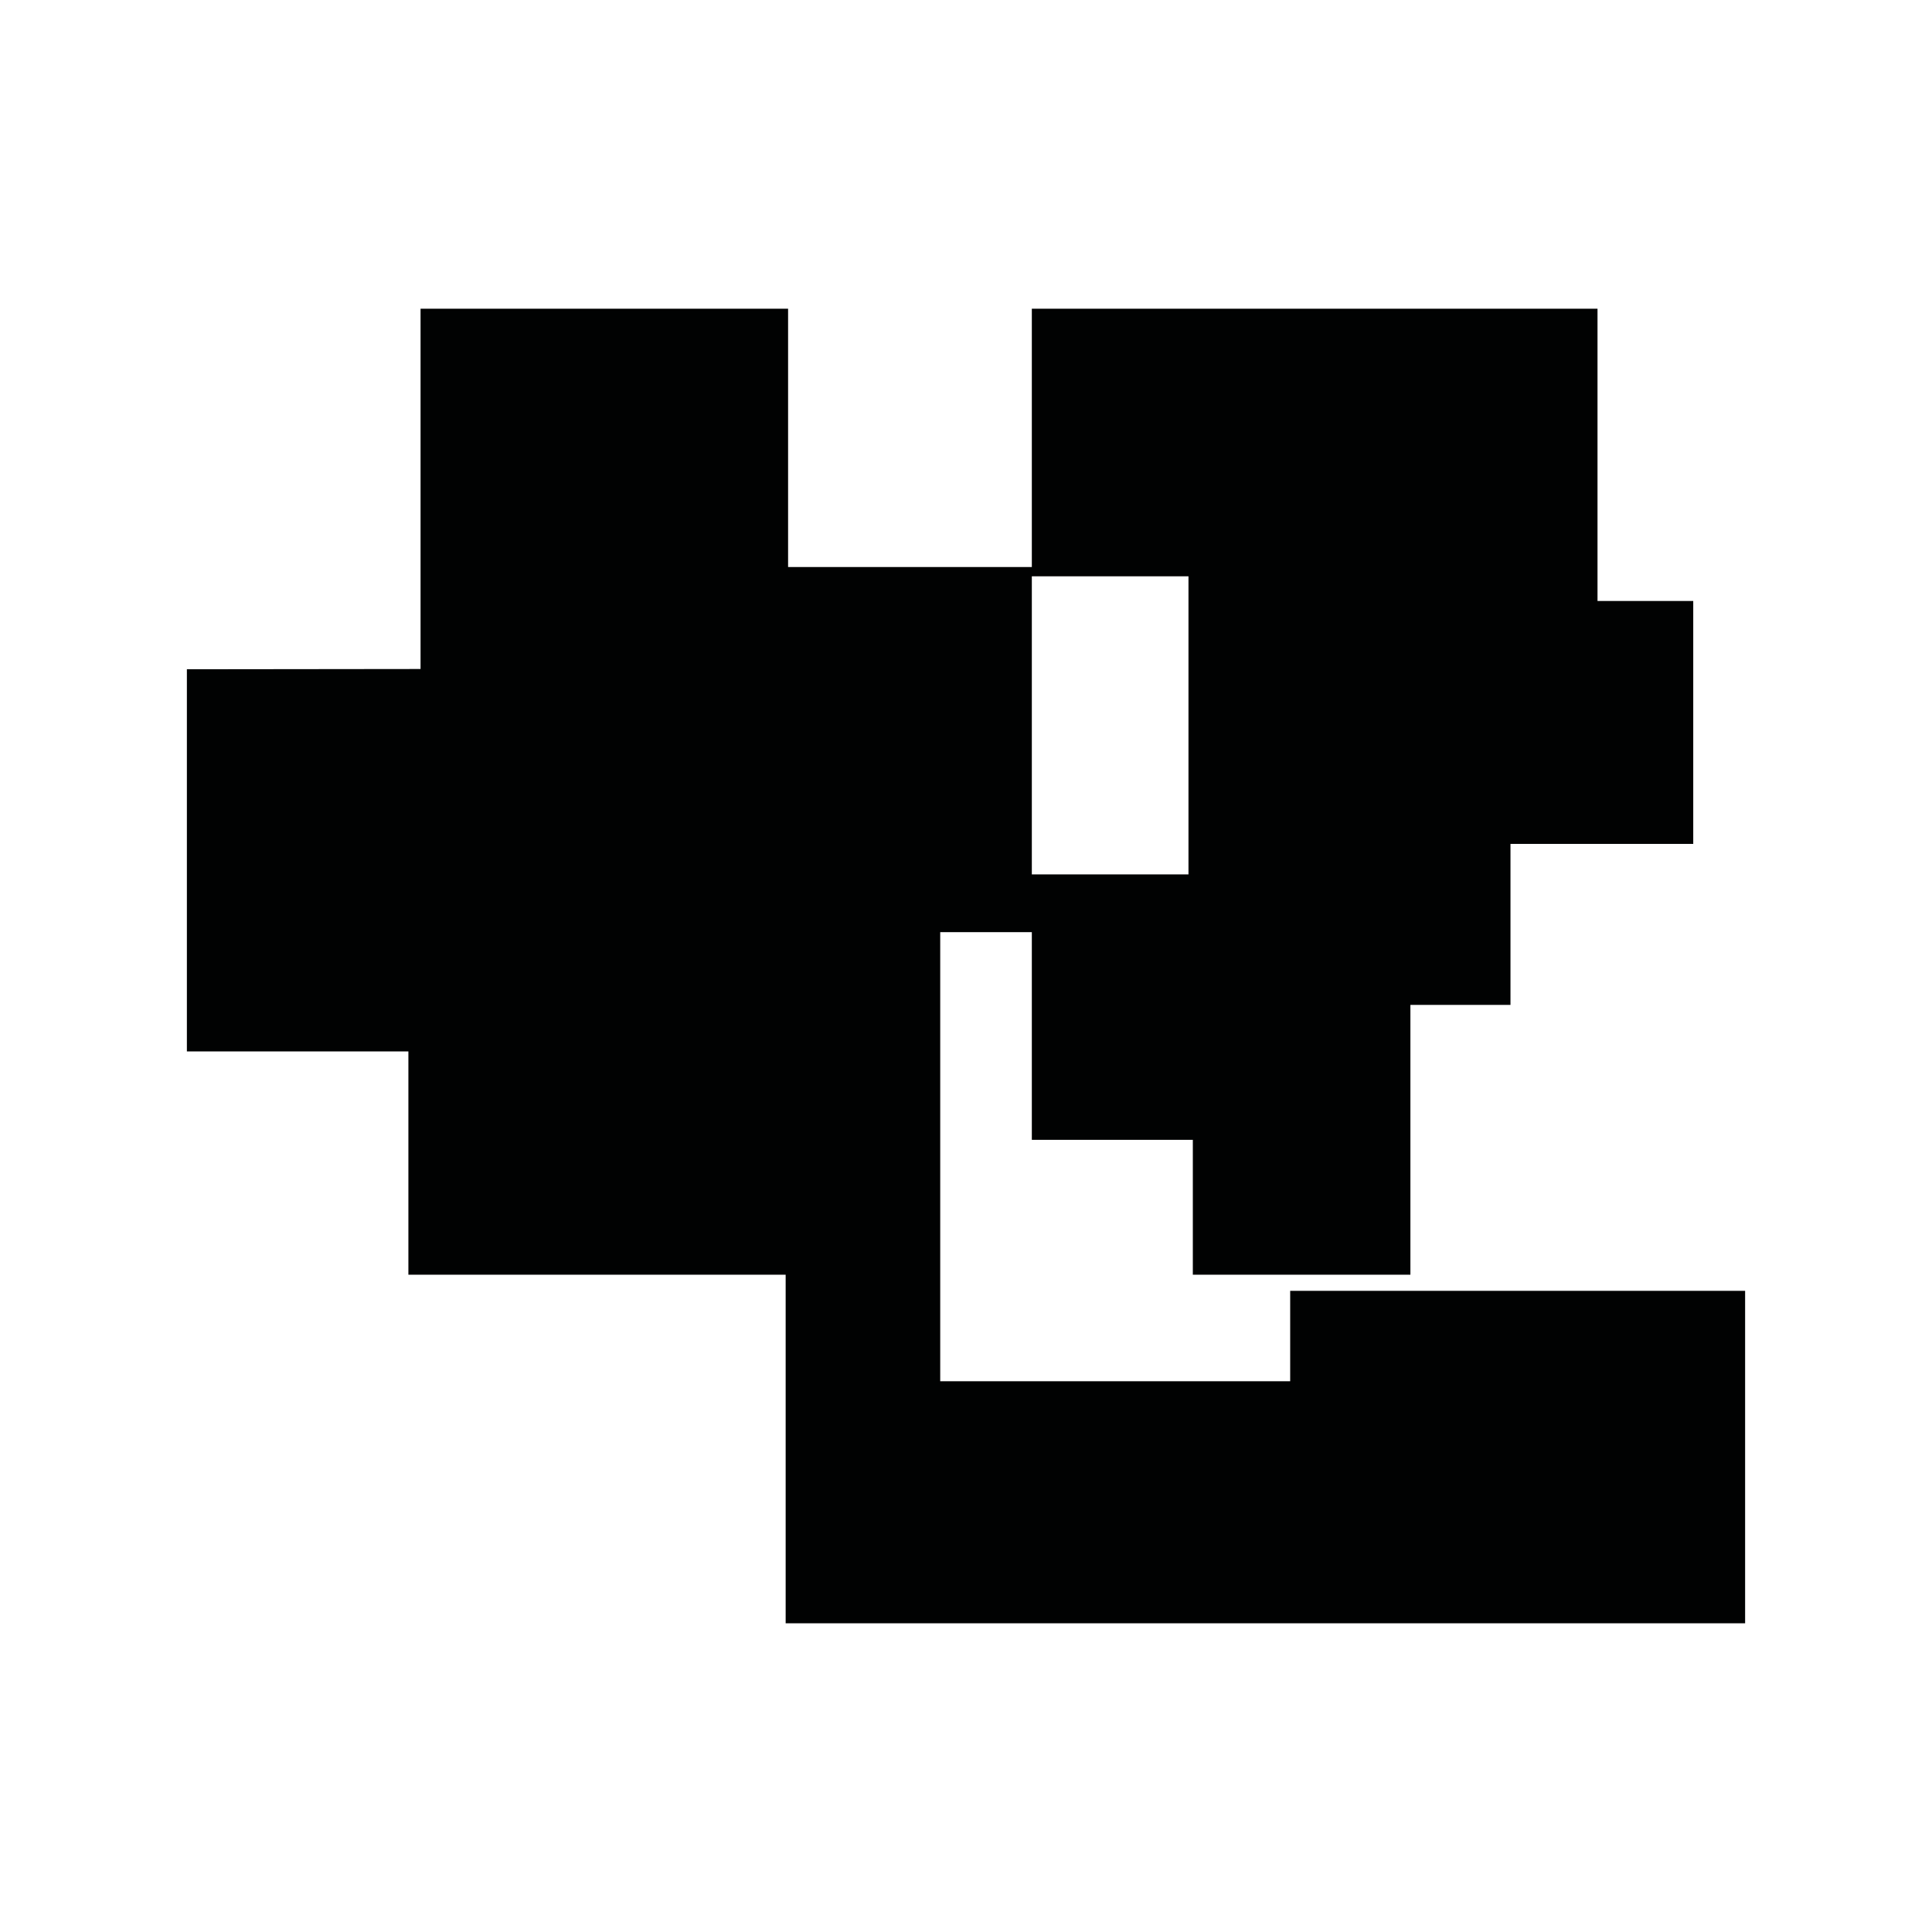 <?xml version="1.0" encoding="utf-8"?>
<!-- Generator: Adobe Illustrator 16.0.0, SVG Export Plug-In . SVG Version: 6.00 Build 0)  -->
<!DOCTYPE svg PUBLIC "-//W3C//DTD SVG 1.1//EN" "http://www.w3.org/Graphics/SVG/1.1/DTD/svg11.dtd">
<svg version="1.1" id="Calque_1" xmlns="http://www.w3.org/2000/svg" xmlns:xlink="http://www.w3.org/1999/xlink" x="0px" y="0px"
	 width="1190.551px" height="1190.551px" viewBox="0 0 1190.551 1190.551" enable-background="new 0 0 1190.551 1190.551"
	 xml:space="preserve">
<path fill="#010202" d="M795.043,795.453v55.713H579.39V574.411h56.45v127.97h99.213v83.125h134.076V619.257h61.67v-99.213h112.623
	V370.337h-58.994V190.227H635.84V349.42H485.643V190.227H259.156v222.028l-143.993,0.163v235.489h136.494v137.6h232.485v214.818
	h591.247V795.453H795.043z M635.84,355.134h96.533v183.68H635.84V355.134z"/>
</svg>
